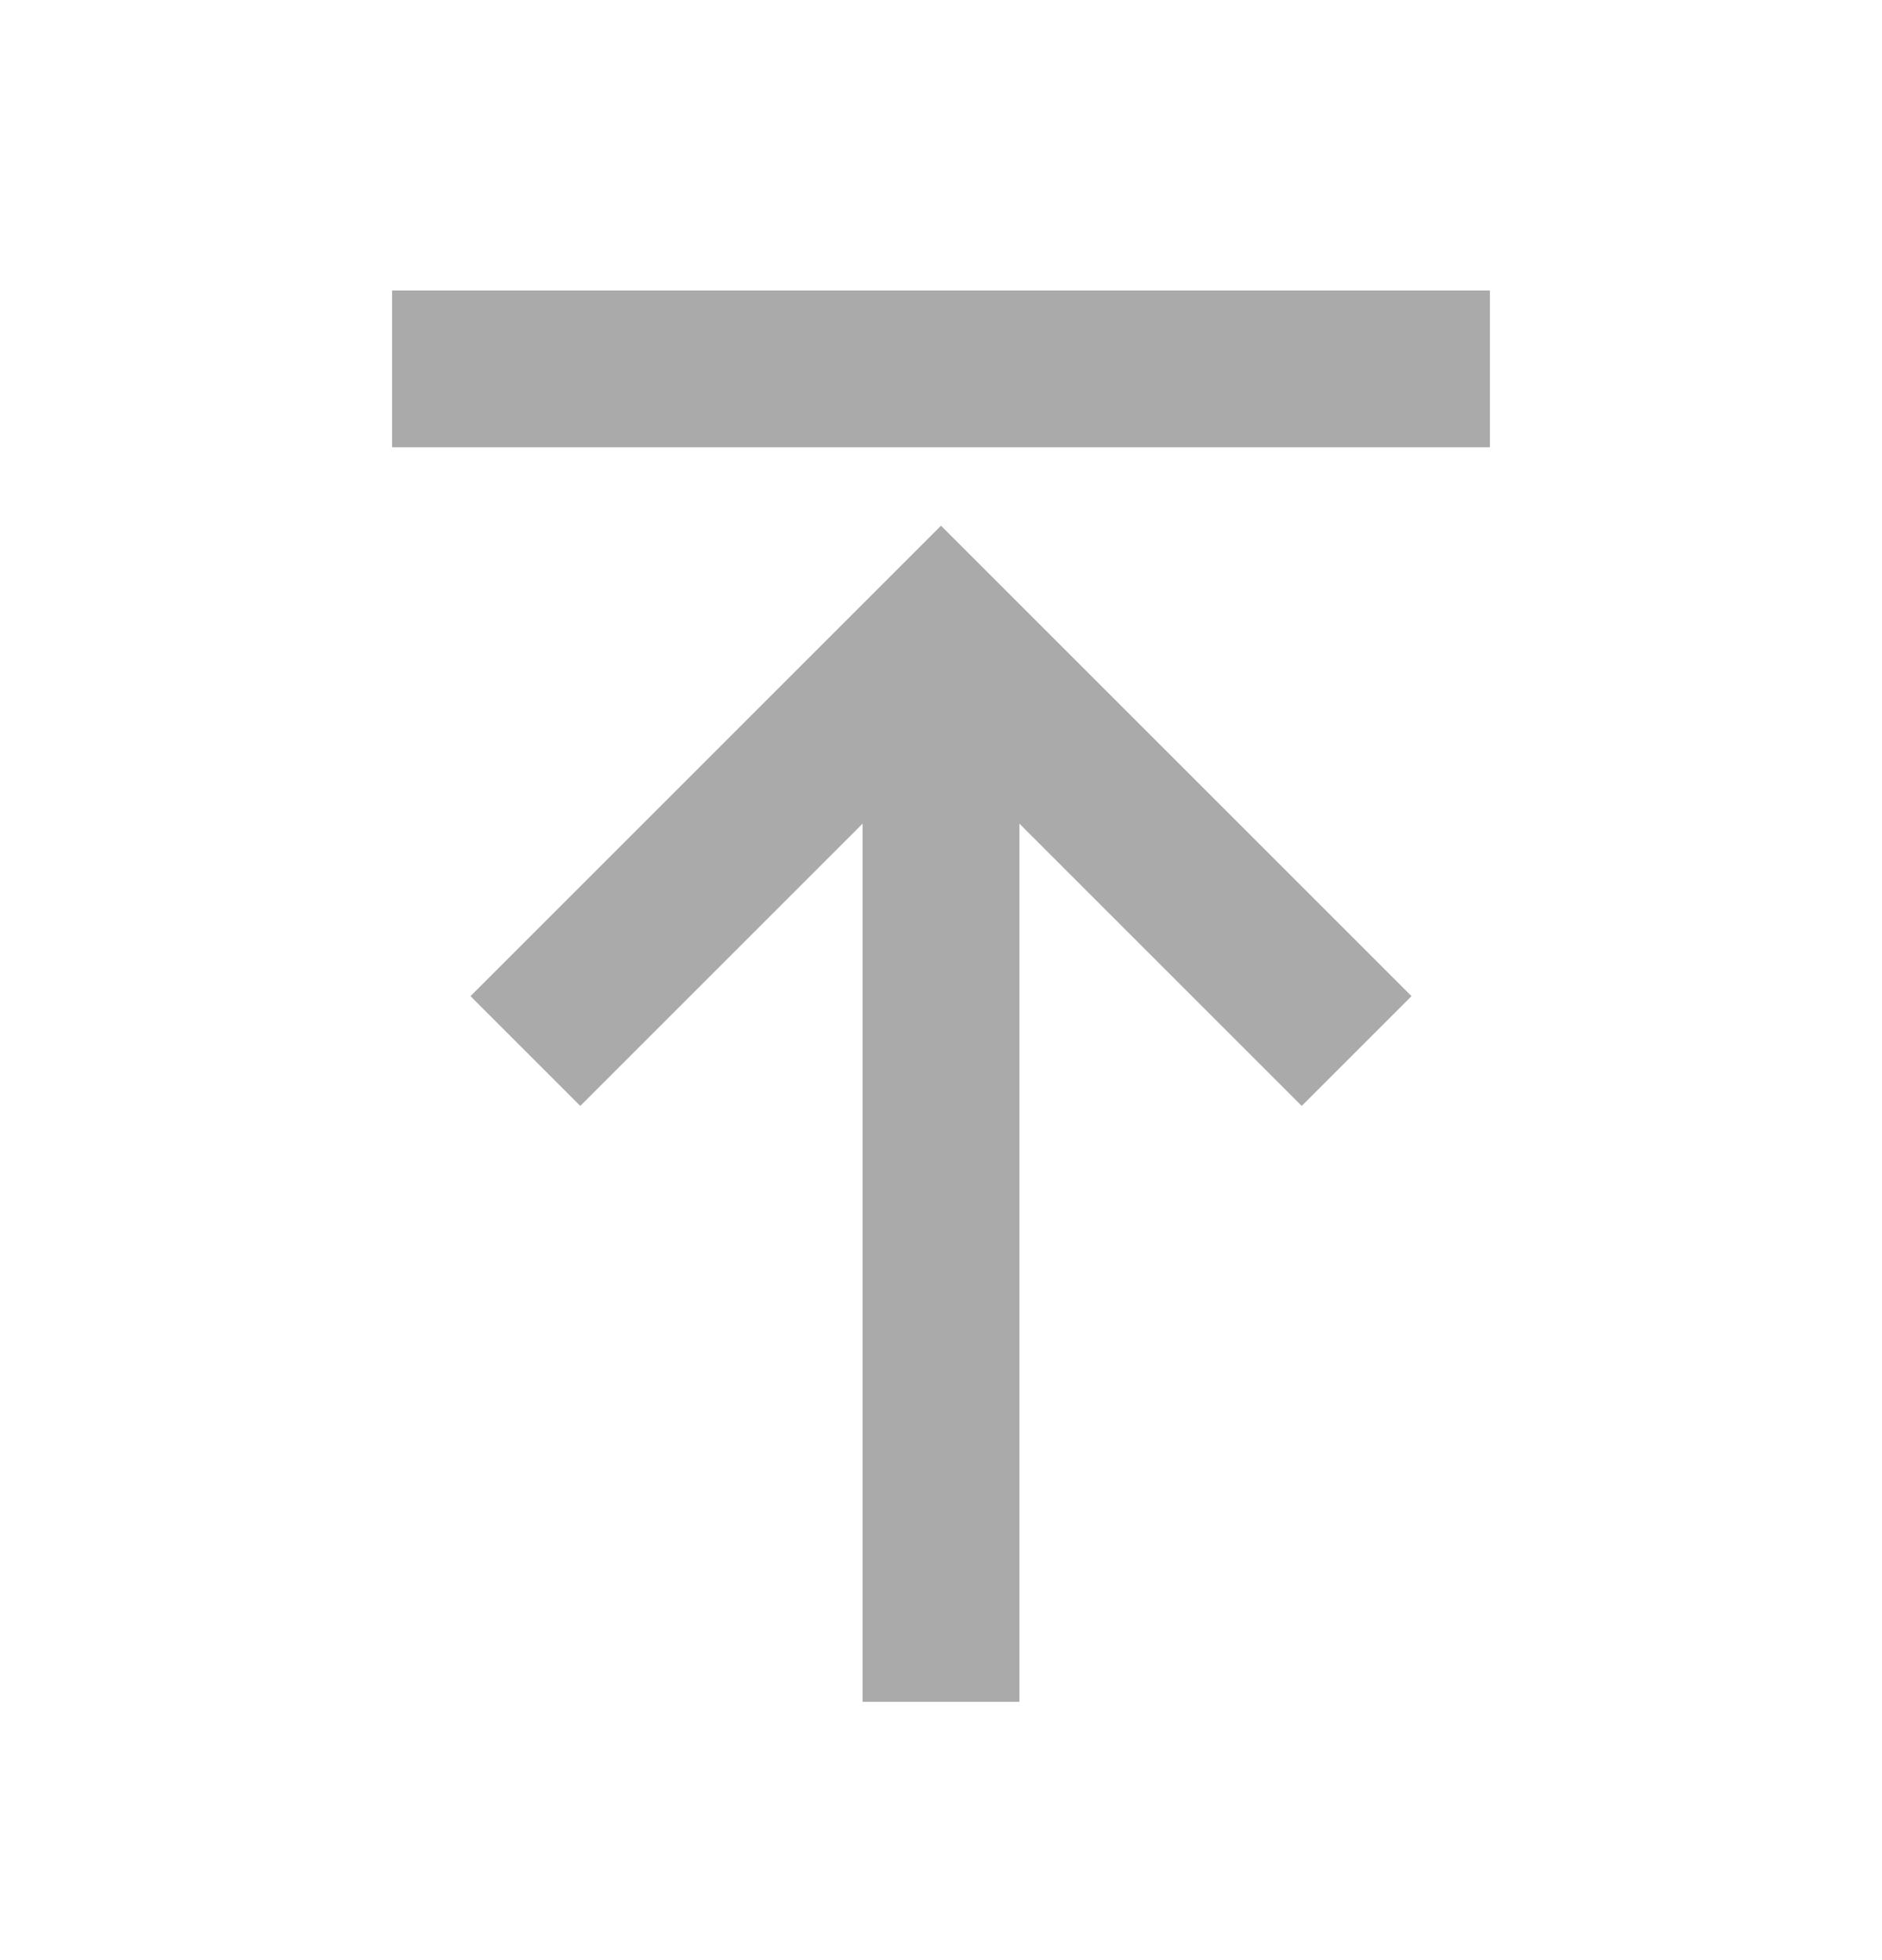 <svg xmlns="http://www.w3.org/2000/svg" fill="none" viewBox="0 0 24 25"><path fill="#AAAAAB" fill-rule="evenodd" d="M19 3.705H5v2h14v-2ZM7.4 14.105l-1.4-1.4 6-6 6 6-1.4 1.4-3.6-3.6v11.2h-2v-11.2l-3.6 3.6Z" clip-rule="evenodd"/></svg>
